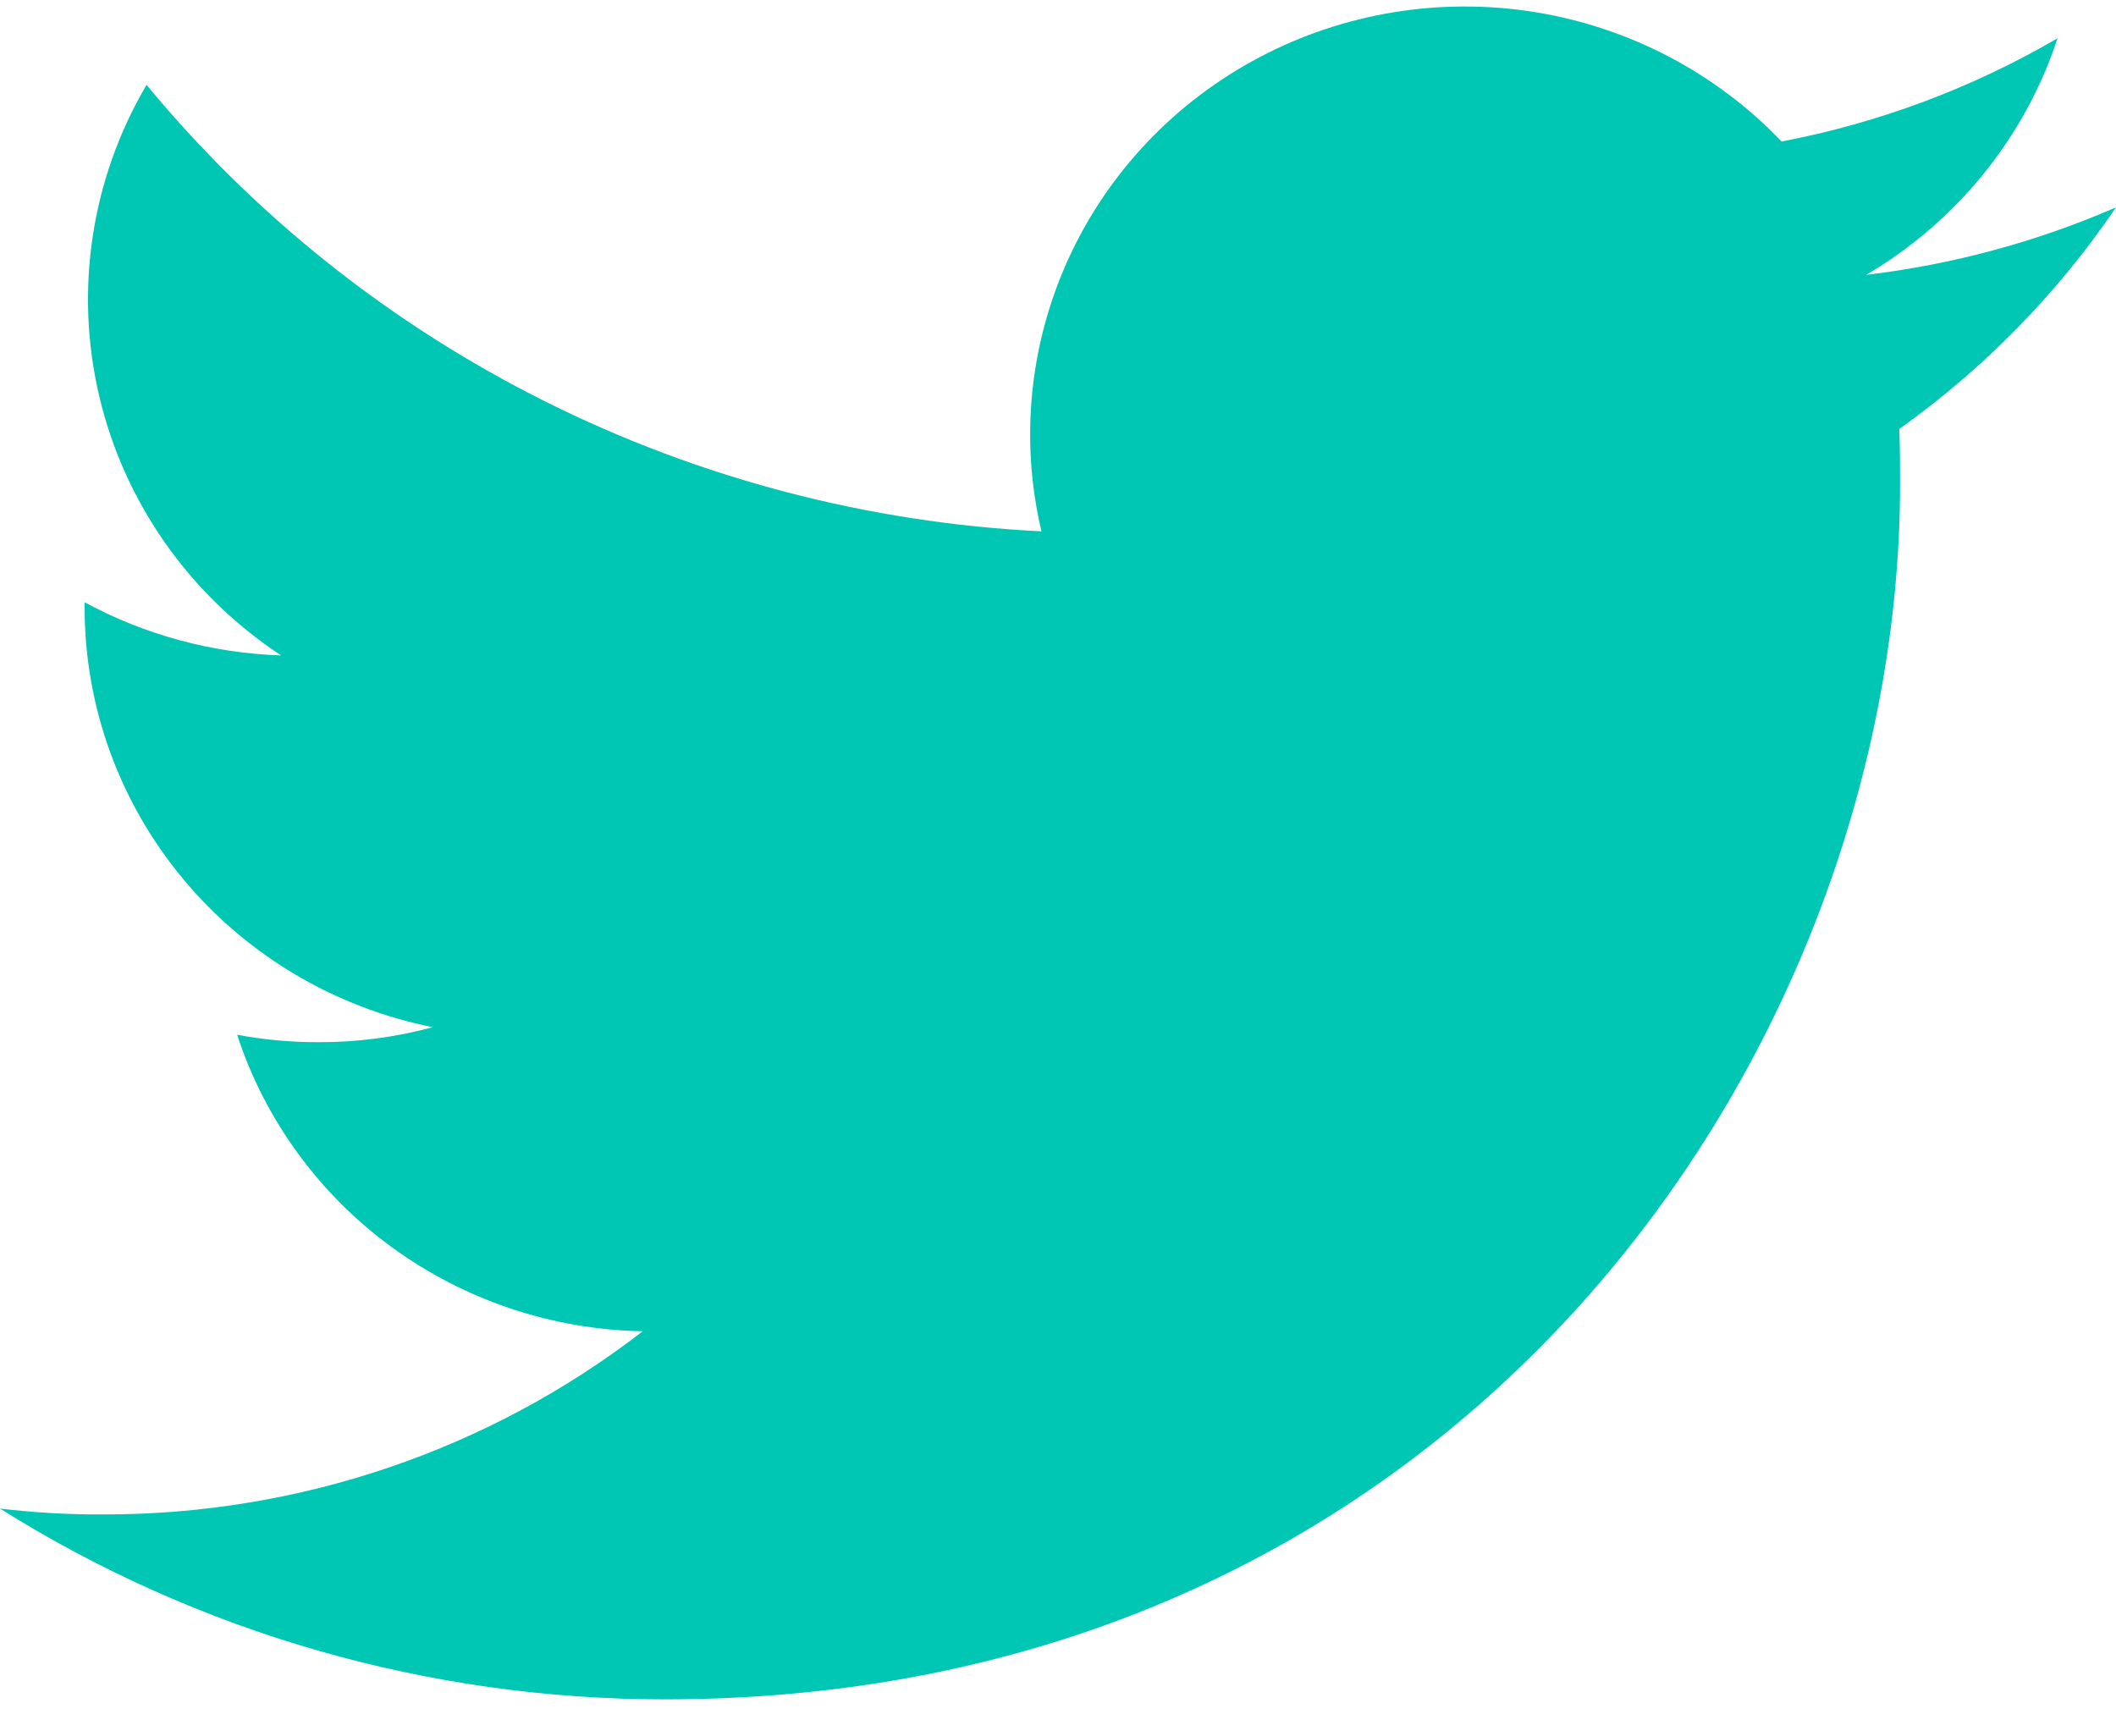 <svg width="39" height="32" viewBox="0 0 39 32" fill="none" xmlns="http://www.w3.org/2000/svg">
<path d="M12.251 31.32C26.968 31.32 35.02 19.314 35.02 8.92C35.02 8.584 35.02 8.243 35.005 7.907C36.572 6.79 37.925 5.407 39 3.822C37.536 4.458 35.984 4.877 34.396 5.066C36.069 4.081 37.322 2.531 37.923 0.705C36.35 1.622 34.63 2.266 32.836 2.608C31.629 1.343 30.033 0.506 28.295 0.224C26.556 -0.057 24.772 0.234 23.218 1.053C21.664 1.871 20.428 3.171 19.701 4.751C18.974 6.331 18.796 8.104 19.195 9.793C16.014 9.636 12.901 8.822 10.06 7.405C7.218 5.987 4.711 3.997 2.701 1.564C1.68 3.299 1.369 5.352 1.83 7.305C2.291 9.258 3.489 10.966 5.182 12.08C3.913 12.038 2.673 11.703 1.56 11.101V11.209C1.562 13.027 2.202 14.788 3.371 16.195C4.54 17.603 6.166 18.569 7.976 18.932C7.289 19.118 6.579 19.211 5.867 19.208C5.365 19.209 4.864 19.164 4.37 19.071C4.882 20.636 5.877 22.004 7.218 22.984C8.559 23.964 10.177 24.506 11.846 24.536C9.01 26.729 5.507 27.918 1.901 27.912C1.266 27.915 0.631 27.879 0 27.804C3.66 30.102 7.91 31.321 12.251 31.32Z" fill="#00C6B4"/>
</svg>
